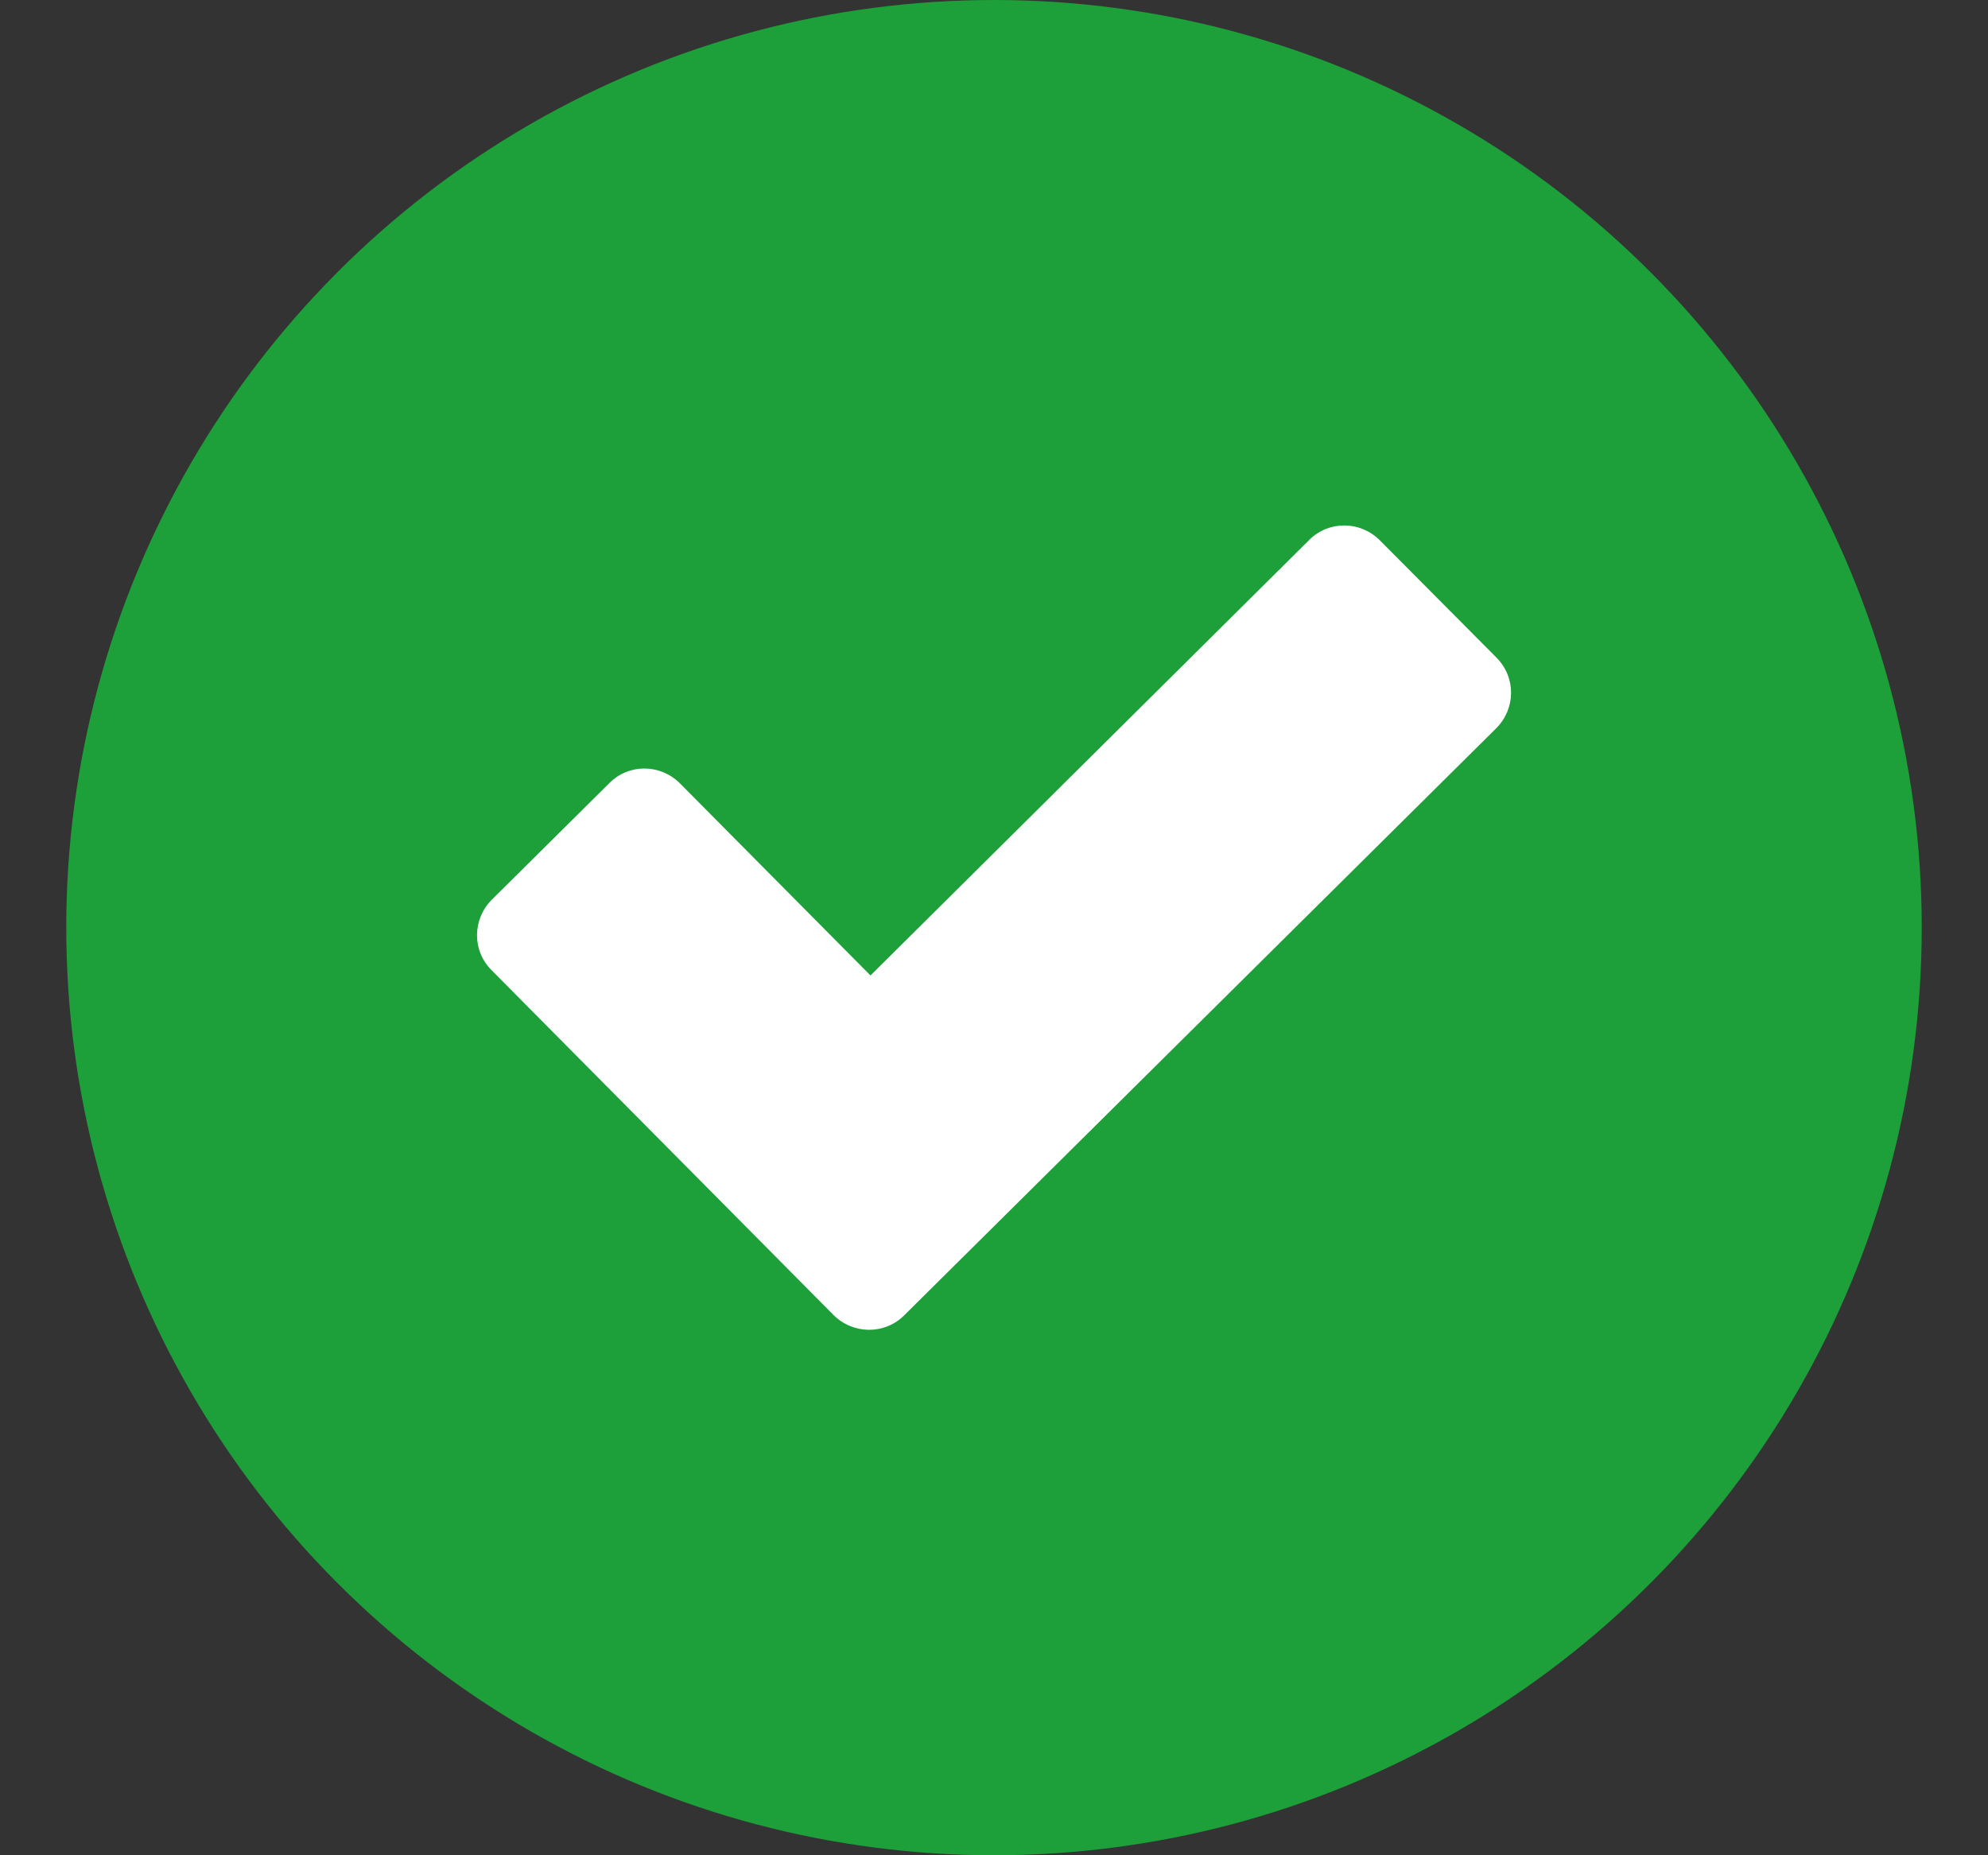 <svg width="15" height="14" viewBox="0 0 15 14" fill="none" xmlns="http://www.w3.org/2000/svg">
<rect x="0" y="0" width="15" height="14" fill="#333333" stroke="none"/>
<circle cx="7.5" cy="7" r="7" fill="#1D9F3A"/>
<path d="M11.29 5.495L6.821 9.927C6.674 10.073 6.436 10.07 6.289 9.923L3.708 7.32C3.561 7.173 3.564 6.936 3.711 6.789L4.599 5.908C4.746 5.761 4.983 5.764 5.13 5.911L6.568 7.361L9.88 4.073C10.027 3.927 10.264 3.93 10.411 4.077L11.293 4.964C11.44 5.114 11.436 5.348 11.29 5.495Z" fill="white"/>
</svg>
